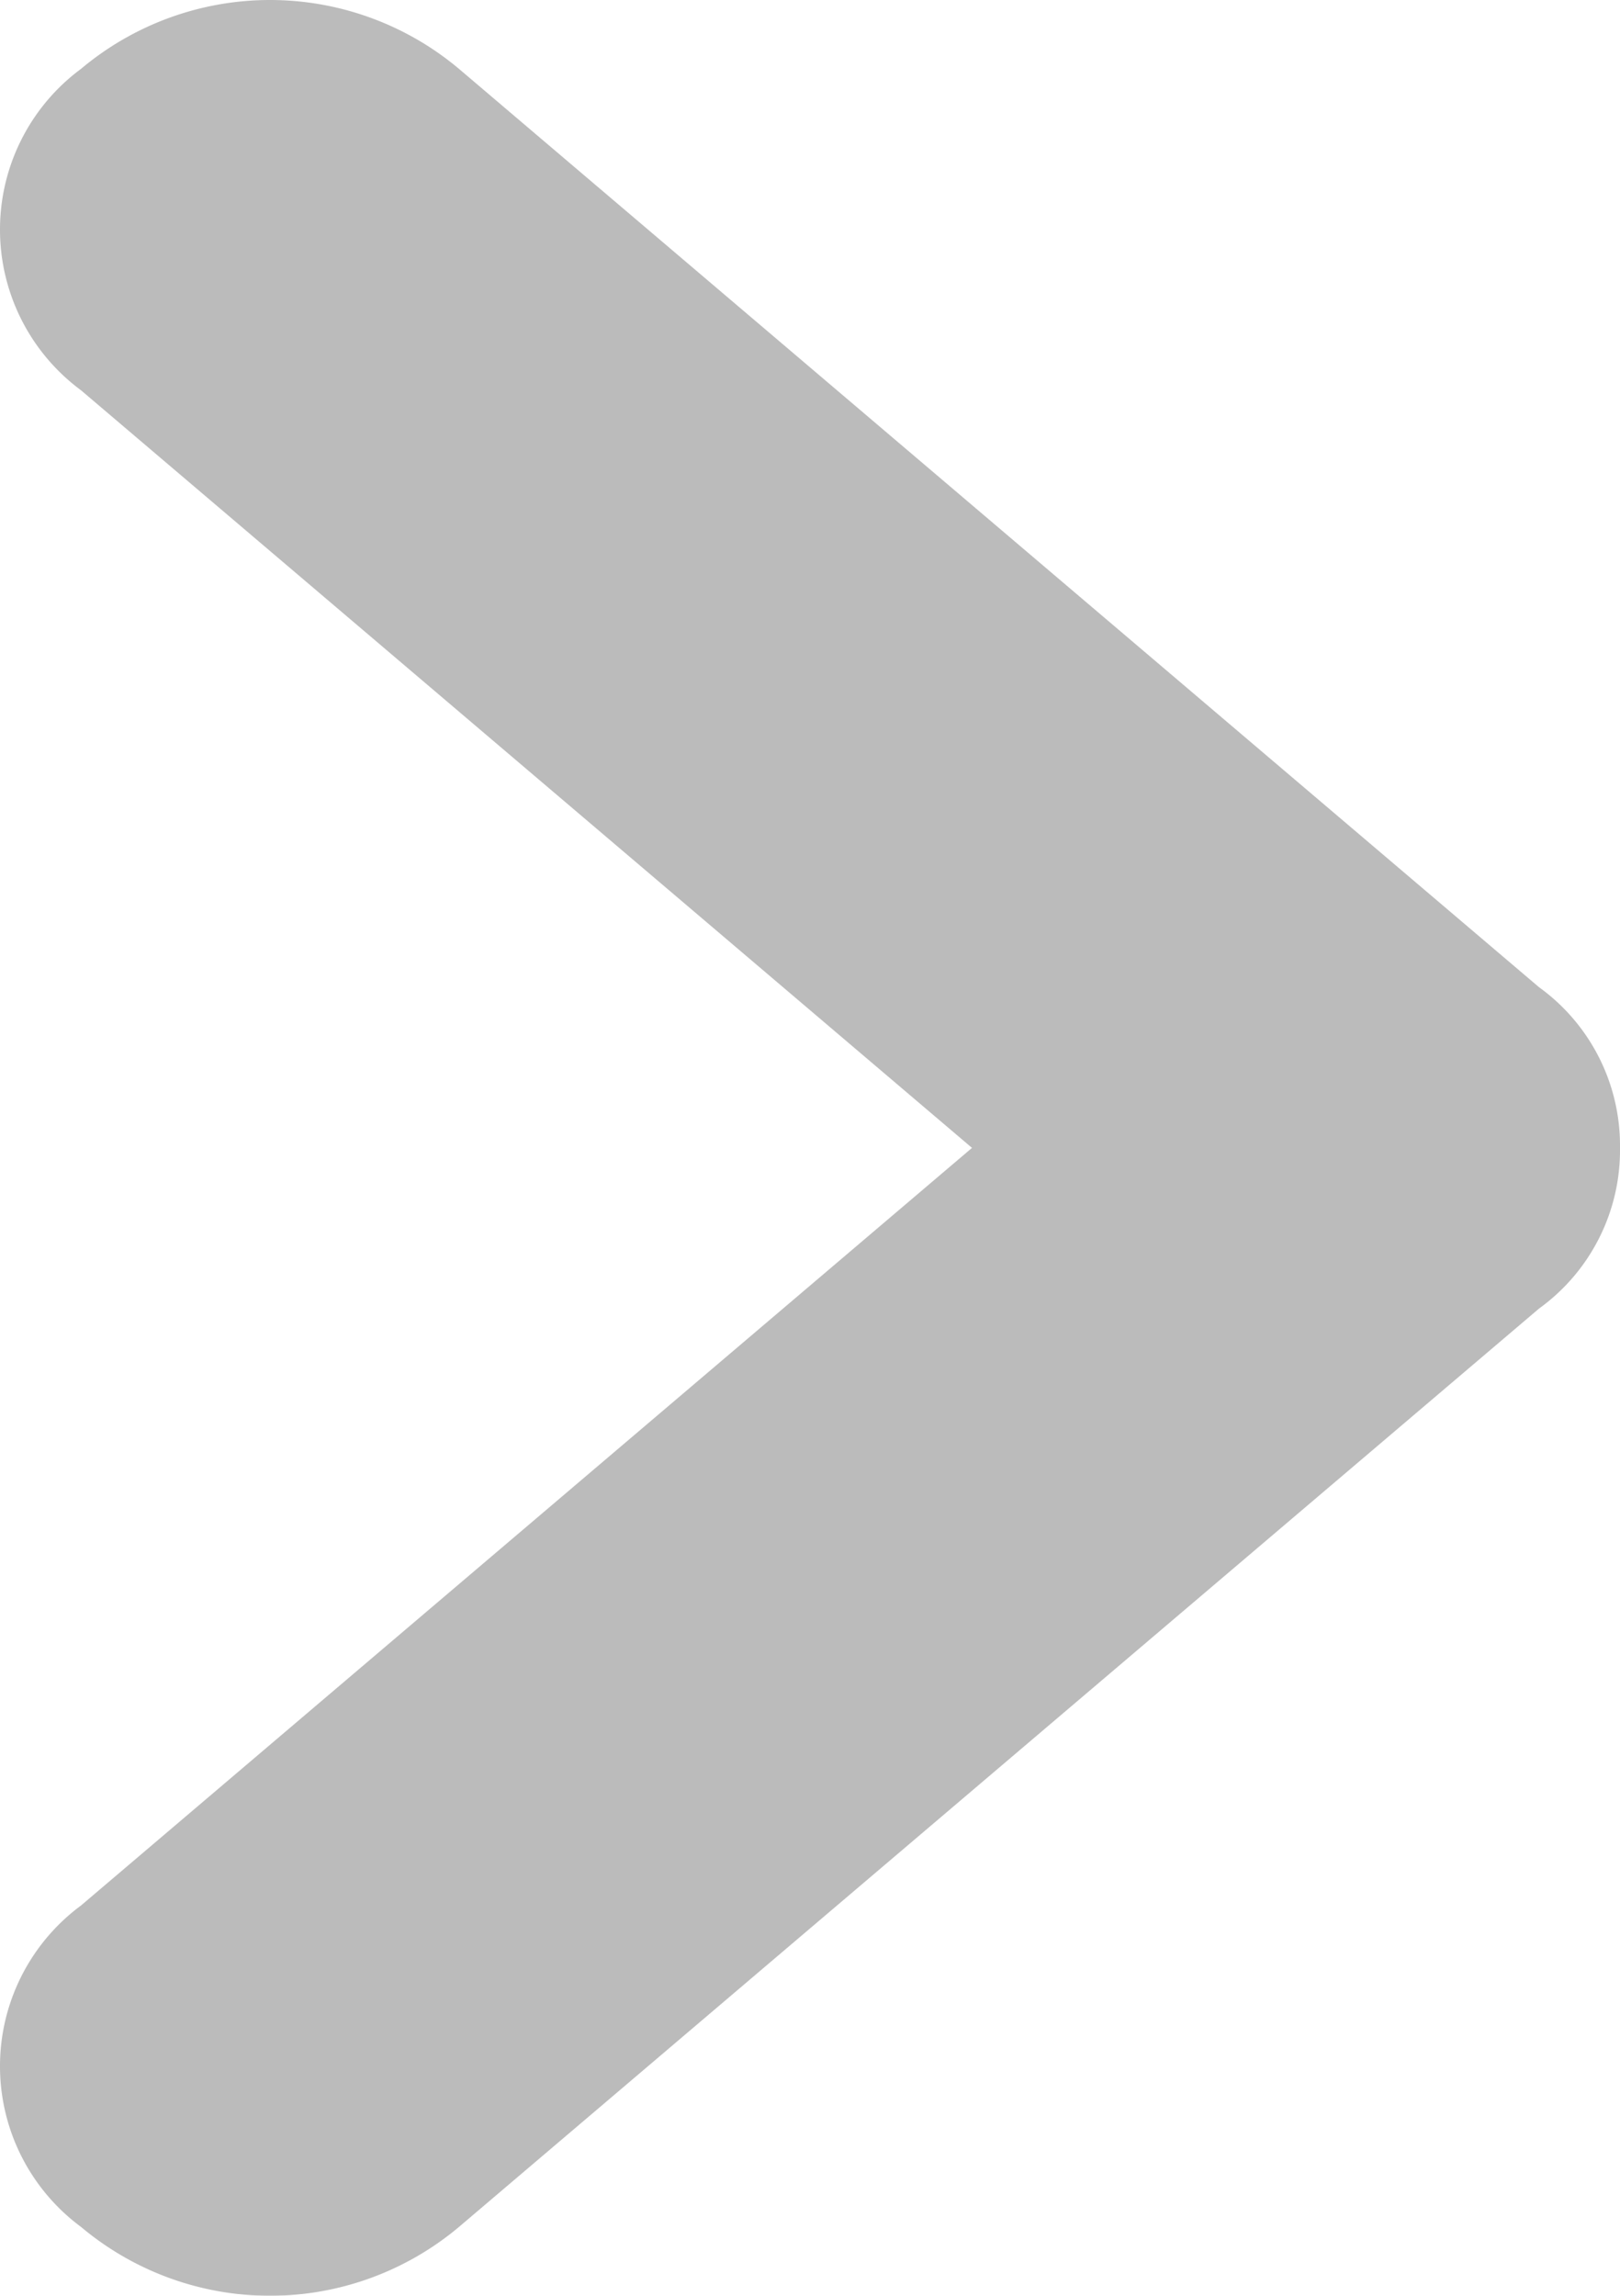 <svg xmlns="http://www.w3.org/2000/svg" width="24" height="34" viewBox="0 0 24 34">
  <g id="arrow_back" data-name="arrow back" transform="translate(24 34) rotate(180)" opacity="0.53">
    <path id="arrow_back-2" data-name="arrow back" d="M17,24a2.892,2.892,0,0,1-2.38-1.2L1.02,6.8a4.353,4.353,0,0,1,0-5.6,2.96,2.96,0,0,1,4.76,0L17,14.4,28.22,1.2a2.96,2.96,0,0,1,4.76,0,4.353,4.353,0,0,1,0,5.6l-13.6,16A2.892,2.892,0,0,1,17,24Z" transform="translate(24) rotate(90)" fill="#7f7f7f"/>
  </g>
</svg>
